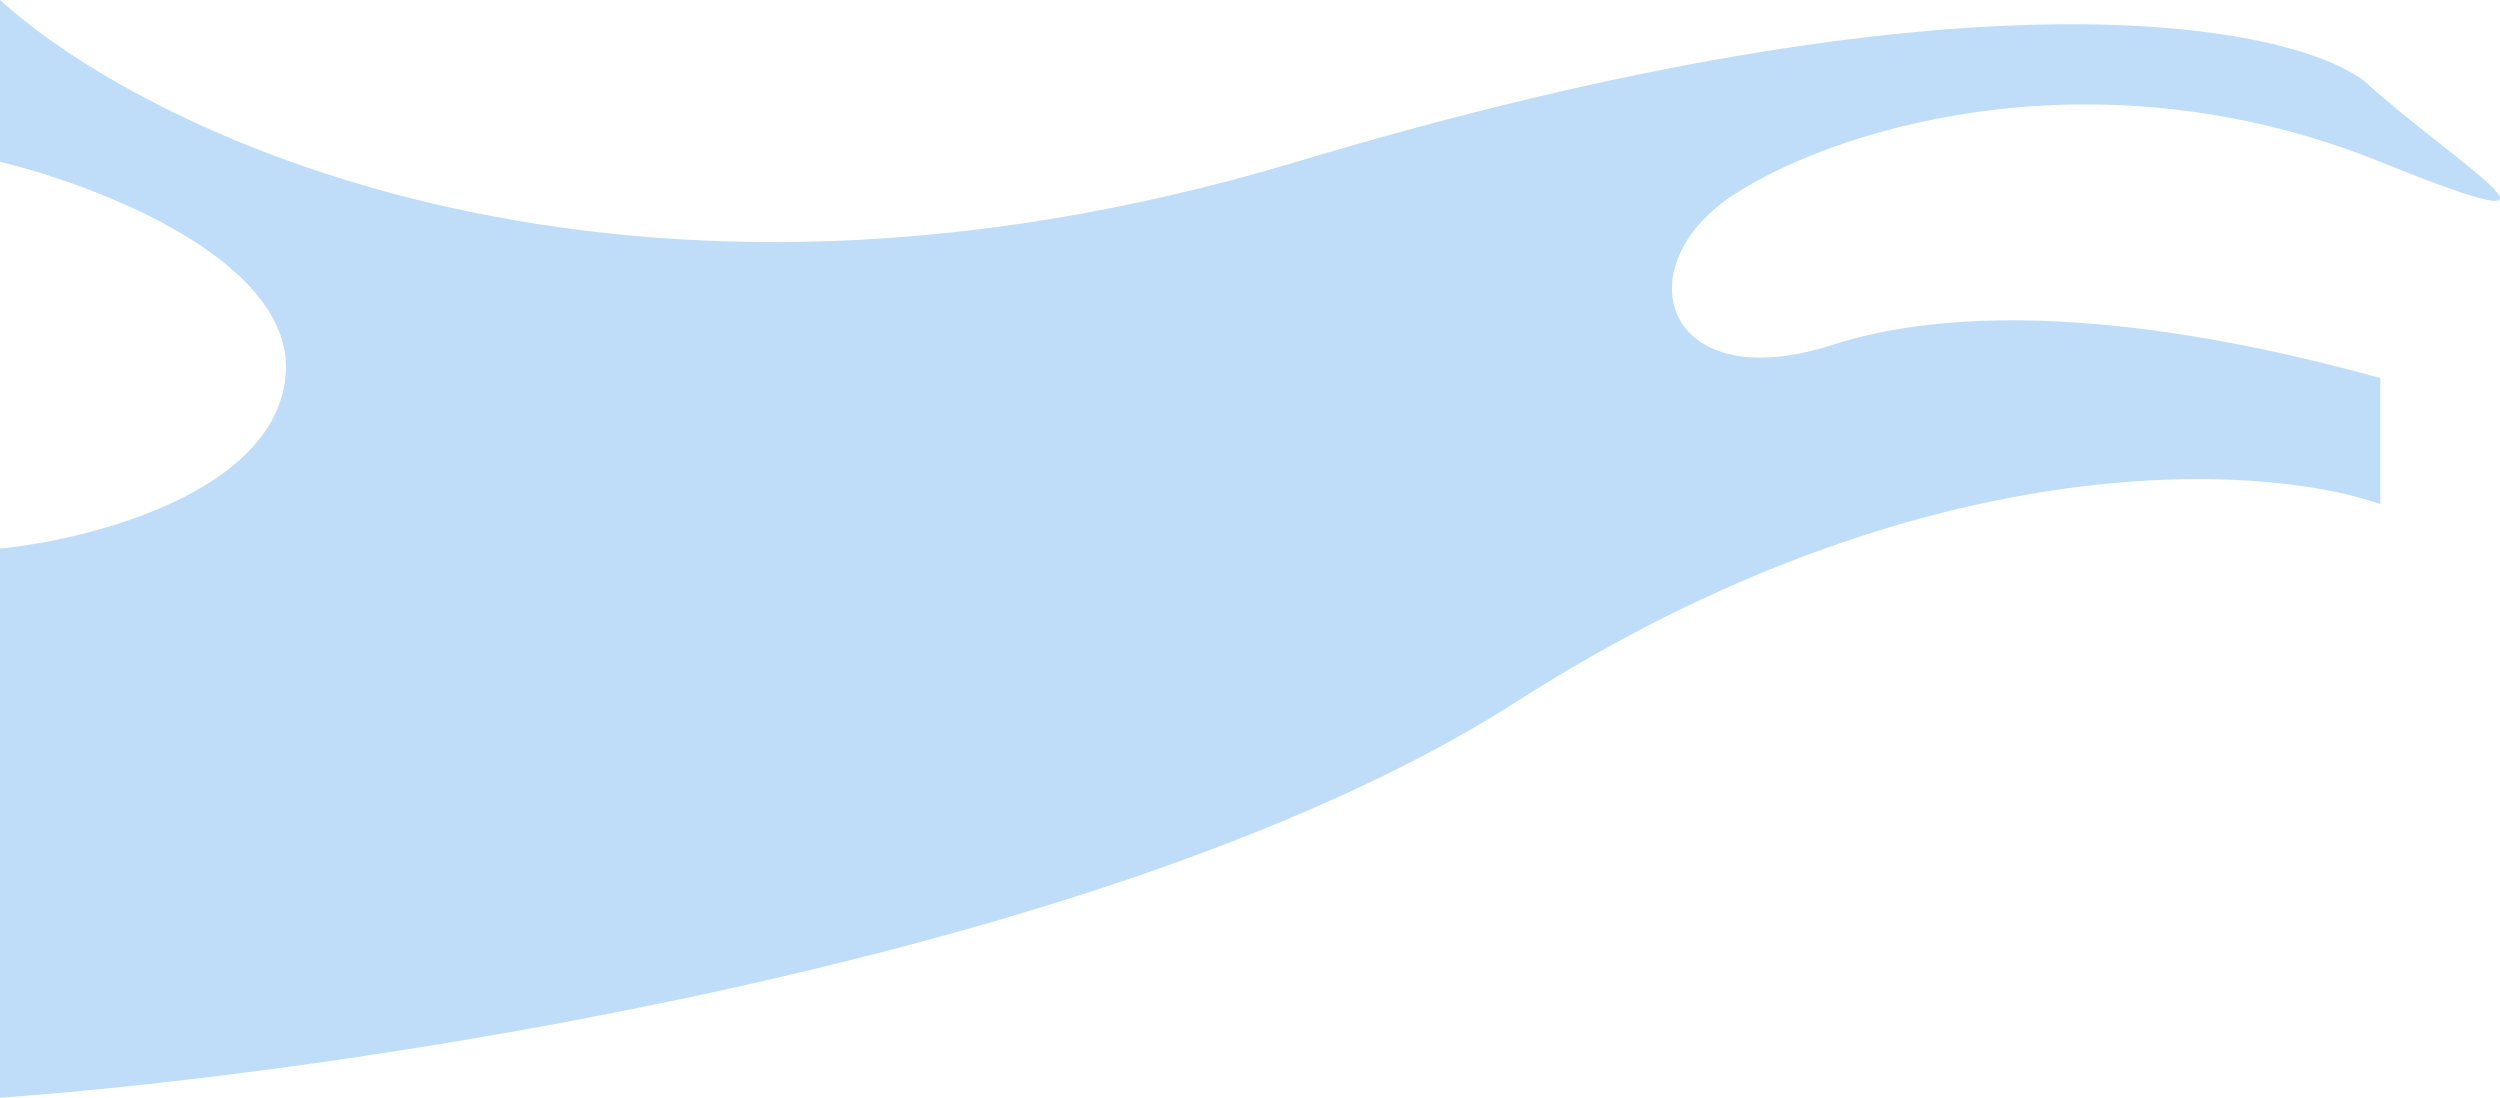 <svg width="2159" height="948" fill="none" xmlns="http://www.w3.org/2000/svg"><path d="M1119.66 139.766c580.27-174.135 856.43-119.145 921.98-69.883 79.9 72.556 211.17 149.47 14.01 69.882-235.56-95.086-458.14-34.941-556.2 26.923-98.06 61.863-63.82 178.331 83.02 131.173 158.95-51.052 379.27 2.673 473.18 28.64v108.834c-103.25-36.278-397.02-52.927-746.09 170.698C960.479 829.658 291.07 927.188 0 948V473.714c77.48-7.638 235.243-47.773 246.45-147.212C257.657 227.062 86.82 160.578 0 139.766V0c131.44 119.144 539.388 313.9 1119.66 139.766z" fill="#BFDDF9"/></svg>